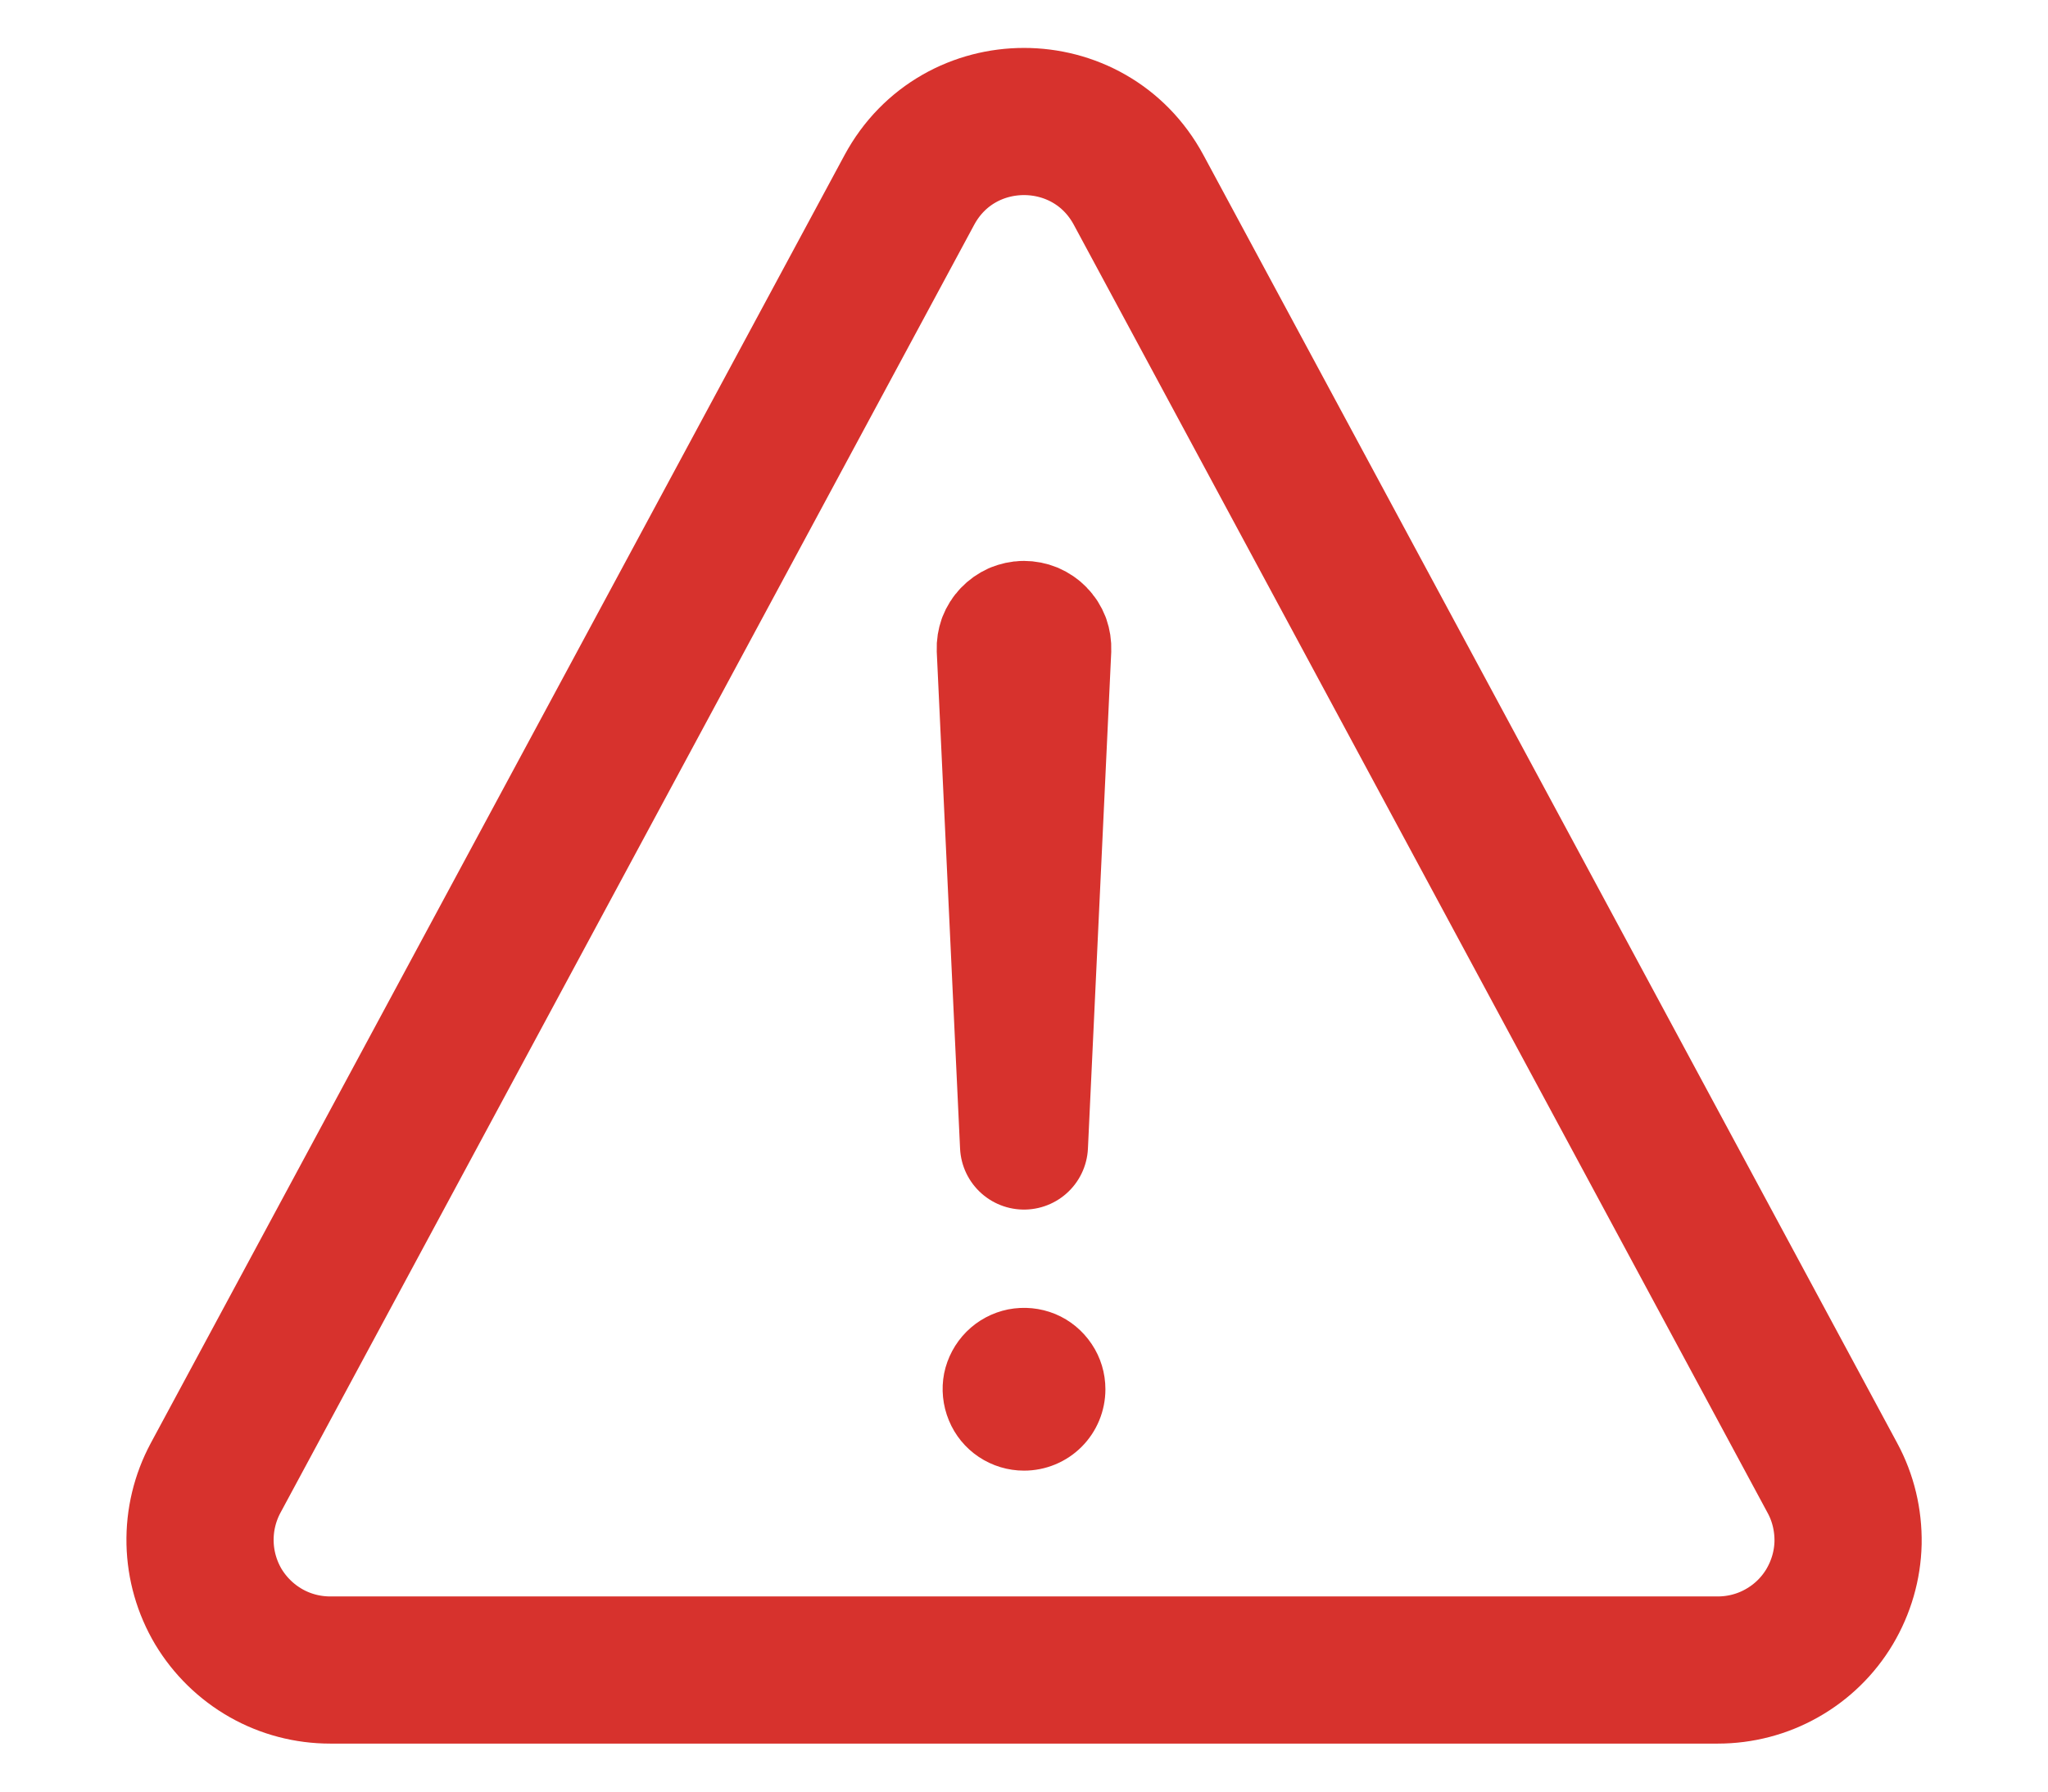 <svg width="16" height="14" viewBox="0 0 16 14" fill="none" xmlns="http://www.w3.org/2000/svg">
    <g id="Group 26086434">
        <path id="Vector"
              d="M2.58 13.05H13.42C13.596 13.05 13.769 13.005 13.922 12.918C14.076 12.831 14.204 12.706 14.294 12.555C14.384 12.403 14.434 12.232 14.438 12.056C14.441 11.879 14.4 11.705 14.316 11.55L8.896 1.485C8.512 0.771 7.488 0.771 7.104 1.485L1.684 11.55C1.601 11.705 1.559 11.879 1.563 12.056C1.567 12.232 1.616 12.403 1.706 12.555C1.797 12.706 1.925 12.831 2.078 12.918C2.231 13.005 2.404 13.05 2.58 13.05Z"
              stroke="#D7322D" stroke-width="1.15" stroke-linecap="round" stroke-linejoin="round"/>
        <path id="Vector_2"
              d="M7.818 5.072L8 8.952L8.182 5.074C8.183 5.049 8.179 5.024 8.171 5.001C8.162 4.978 8.149 4.957 8.131 4.939C8.114 4.921 8.093 4.907 8.07 4.897C8.048 4.888 8.023 4.883 7.998 4.883C7.974 4.883 7.95 4.889 7.927 4.898C7.905 4.908 7.885 4.922 7.868 4.94C7.851 4.957 7.838 4.978 7.829 5.001C7.821 5.024 7.817 5.048 7.818 5.072Z"
              fill="#D7322D" stroke="#D7322D" stroke-linecap="round" stroke-linejoin="round"/>
        <path id="Vector_3"
              d="M8 11.492C7.875 11.492 7.752 11.455 7.647 11.385C7.542 11.315 7.461 11.216 7.413 11.099C7.365 10.983 7.352 10.855 7.376 10.732C7.401 10.609 7.462 10.495 7.551 10.406C7.64 10.317 7.753 10.257 7.876 10.232C8 10.208 8.127 10.22 8.244 10.268C8.36 10.316 8.459 10.398 8.529 10.503C8.599 10.607 8.636 10.73 8.636 10.856C8.636 11.025 8.569 11.187 8.45 11.306C8.331 11.425 8.169 11.492 8 11.492Z"
              fill="#D7322D"/>
    </g>
</svg>
    